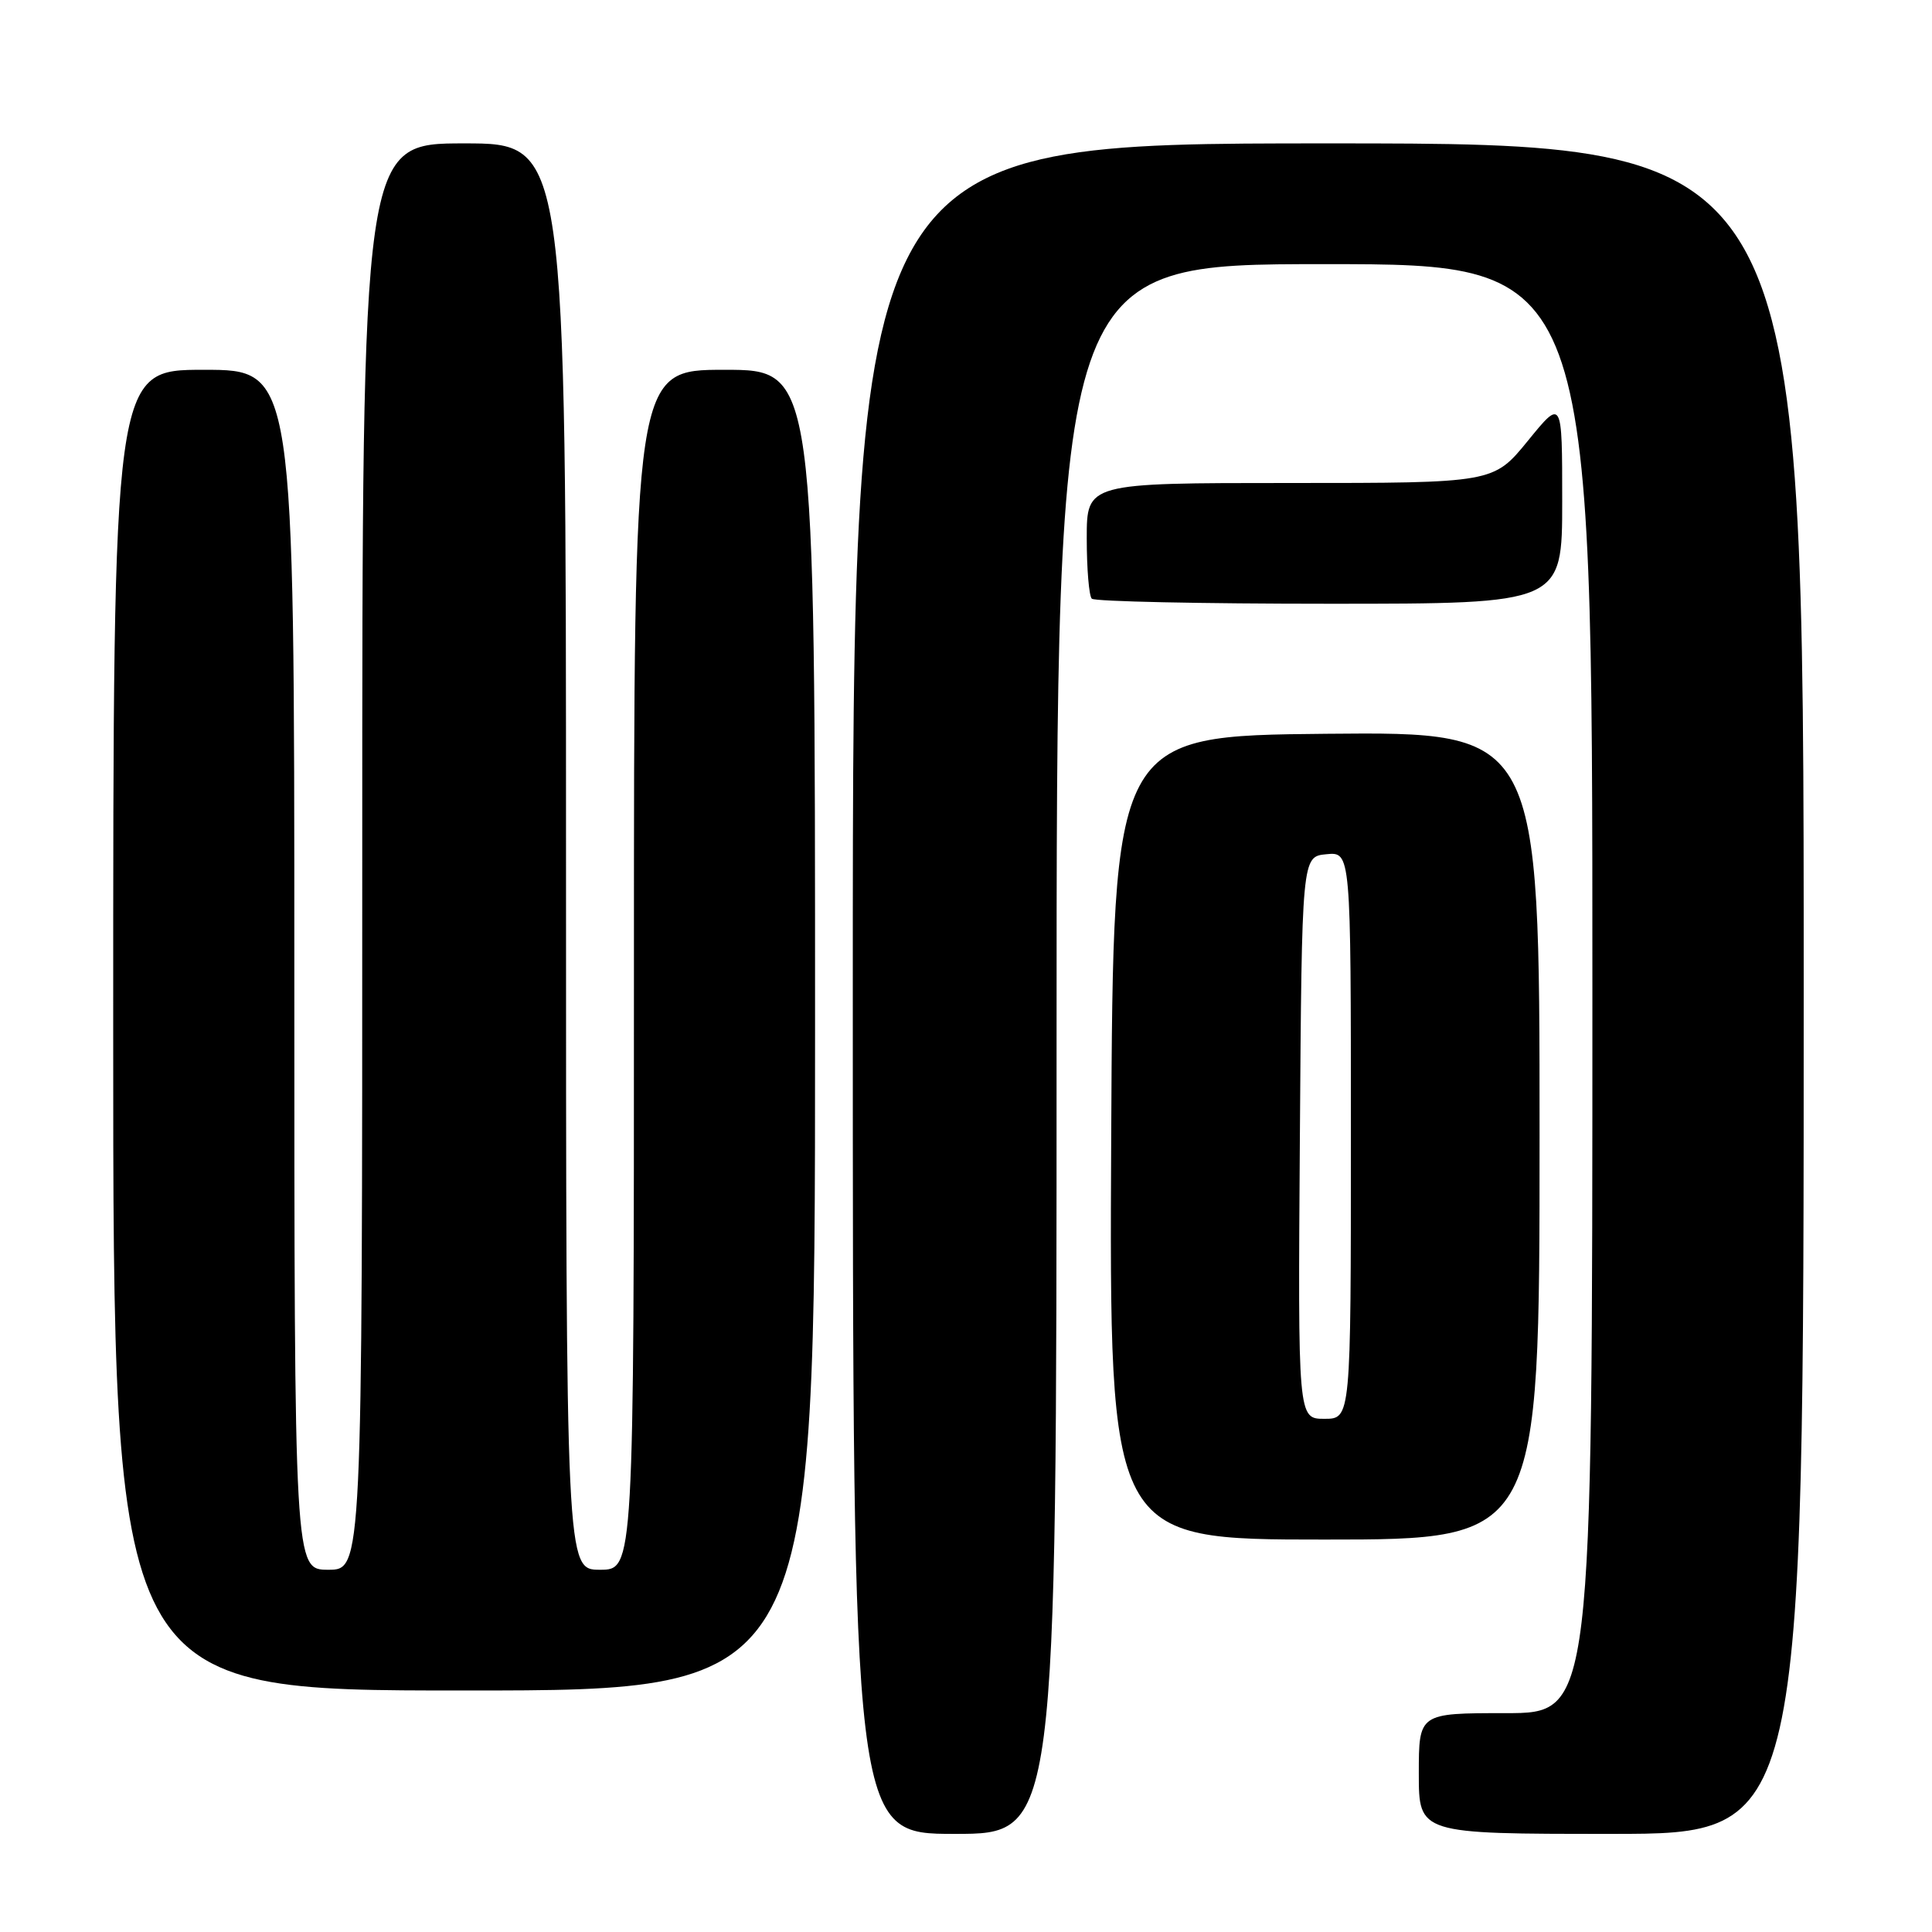 <?xml version="1.0" encoding="UTF-8" standalone="no"?>
<!DOCTYPE svg PUBLIC "-//W3C//DTD SVG 1.1//EN" "http://www.w3.org/Graphics/SVG/1.1/DTD/svg11.dtd" >
<svg xmlns="http://www.w3.org/2000/svg" xmlns:xlink="http://www.w3.org/1999/xlink" version="1.1" viewBox="0 0 256 256">
 <g >
 <path fill="currentColor"
d=" M 140.00 139.00 C 140.00 35.00 140.00 35.00 175.50 35.00 C 211.00 35.00 211.00 35.00 211.00 131.00 C 211.00 227.00 211.00 227.00 199.50 227.00 C 188.00 227.00 188.00 227.00 188.00 235.00 C 188.00 243.00 188.00 243.00 213.50 243.00 C 239.00 243.00 239.00 243.00 239.00 131.00 C 239.00 19.00 239.00 19.00 176.00 19.00 C 113.00 19.00 113.00 19.00 113.00 131.00 C 113.00 243.00 113.00 243.00 126.50 243.00 C 140.00 243.00 140.00 243.00 140.00 139.00 Z  M 108.00 136.50 C 108.00 49.00 108.00 49.00 96.00 49.00 C 84.00 49.00 84.00 49.00 84.00 128.50 C 84.00 208.00 84.00 208.00 79.50 208.00 C 75.00 208.00 75.00 208.00 75.00 113.50 C 75.00 19.00 75.00 19.00 61.50 19.00 C 48.00 19.00 48.00 19.00 48.00 113.50 C 48.00 208.00 48.00 208.00 43.50 208.00 C 39.00 208.00 39.00 208.00 39.00 128.50 C 39.00 49.00 39.00 49.00 27.00 49.00 C 15.00 49.00 15.00 49.00 15.00 136.50 C 15.00 224.00 15.00 224.00 61.50 224.00 C 108.00 224.00 108.00 224.00 108.00 136.50 Z  M 204.00 150.48 C 204.00 96.97 204.00 96.97 175.75 97.23 C 147.50 97.50 147.50 97.50 147.24 150.75 C 146.98 204.00 146.98 204.00 175.49 204.00 C 204.00 204.00 204.00 204.00 204.00 150.48 Z  M 207.00 66.41 C 207.00 52.82 207.00 52.82 202.45 58.41 C 197.89 64.00 197.89 64.00 170.95 64.00 C 144.00 64.00 144.00 64.00 144.00 71.33 C 144.00 75.37 144.30 78.97 144.67 79.33 C 145.03 79.70 159.21 80.00 176.17 80.00 C 207.00 80.00 207.00 80.00 207.00 66.41 Z  M 172.24 150.75 C 172.50 113.50 172.50 113.50 175.75 113.19 C 179.00 112.87 179.00 112.87 179.00 150.44 C 179.00 188.00 179.00 188.00 175.49 188.00 C 171.98 188.00 171.98 188.00 172.24 150.75 Z "/>
</g>
</svg>